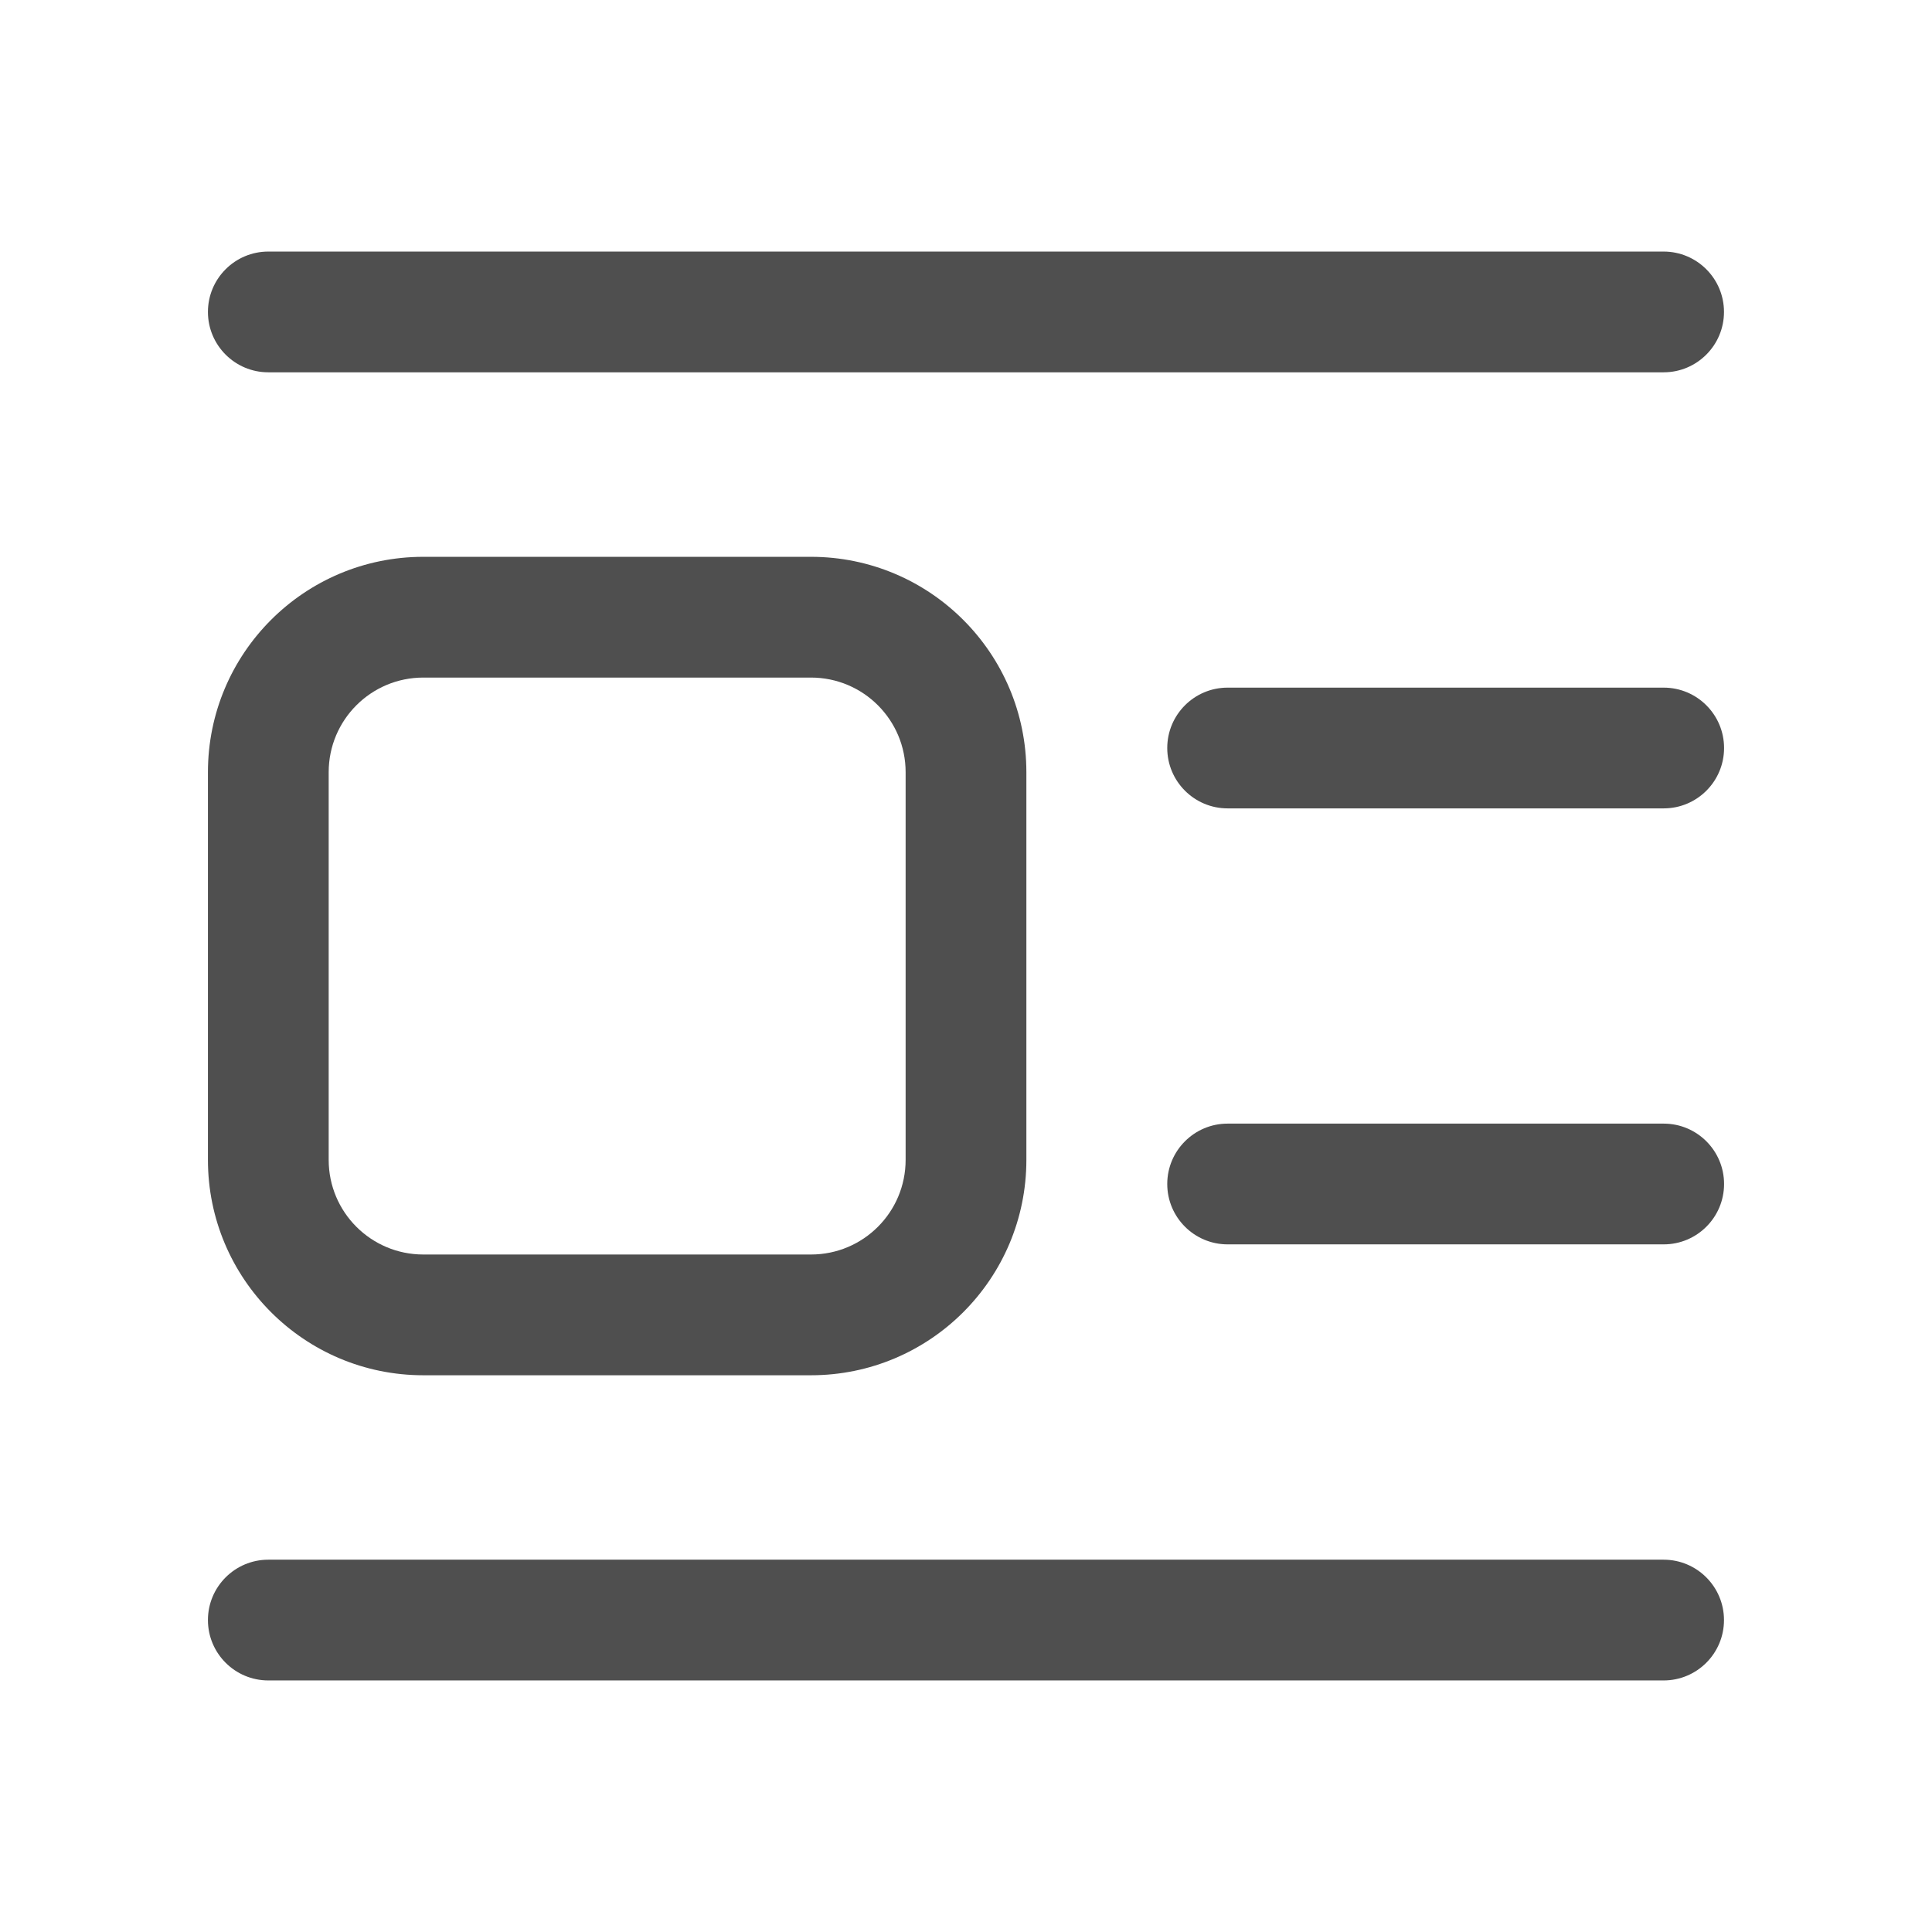 <svg width="24" height="24" viewBox="0 0 24 24" fill="none" xmlns="http://www.w3.org/2000/svg">
<path fill-rule="evenodd" clip-rule="evenodd" d="M2.583 3.875C2.583 3.461 2.919 3.125 3.333 3.125H20.666C21.08 3.125 21.416 3.461 21.416 3.875C21.416 4.289 21.08 4.625 20.666 4.625H3.333C2.919 4.625 2.583 4.289 2.583 3.875Z" fill="#4F4F4F"/>
<path fill-rule="evenodd" clip-rule="evenodd" d="M14.5 9.292C14.5 8.878 14.836 8.542 15.25 8.542H20.667C21.081 8.542 21.417 8.878 21.417 9.292C21.417 9.706 21.081 10.042 20.667 10.042H15.25C14.836 10.042 14.5 9.706 14.5 9.292Z" fill="#4F4F4F"/>
<path fill-rule="evenodd" clip-rule="evenodd" d="M14.5 14.708C14.5 14.294 14.836 13.958 15.25 13.958H20.667C21.081 13.958 21.417 14.294 21.417 14.708C21.417 15.122 21.081 15.458 20.667 15.458H15.25C14.836 15.458 14.5 15.122 14.5 14.708Z" fill="#4F4F4F"/>
<path fill-rule="evenodd" clip-rule="evenodd" d="M2.583 9.593C2.583 8.115 3.781 6.917 5.259 6.917H10.074C11.552 6.917 12.75 8.115 12.75 9.593V14.408C12.75 15.886 11.552 17.084 10.074 17.084H5.259C3.781 17.084 2.583 15.886 2.583 14.408V9.593ZM5.259 8.417C4.609 8.417 4.083 8.943 4.083 9.593V14.408C4.083 15.058 4.609 15.584 5.259 15.584H10.074C10.724 15.584 11.25 15.058 11.25 14.408V9.593C11.25 8.943 10.724 8.417 10.074 8.417H5.259Z" fill="#4F4F4F"/>
<path fill-rule="evenodd" clip-rule="evenodd" d="M2.583 20.125C2.583 19.711 2.919 19.375 3.333 19.375H20.666C21.08 19.375 21.416 19.711 21.416 20.125C21.416 20.539 21.08 20.875 20.666 20.875H3.333C2.919 20.875 2.583 20.539 2.583 20.125Z" fill="#4F4F4F"/>
</svg>

